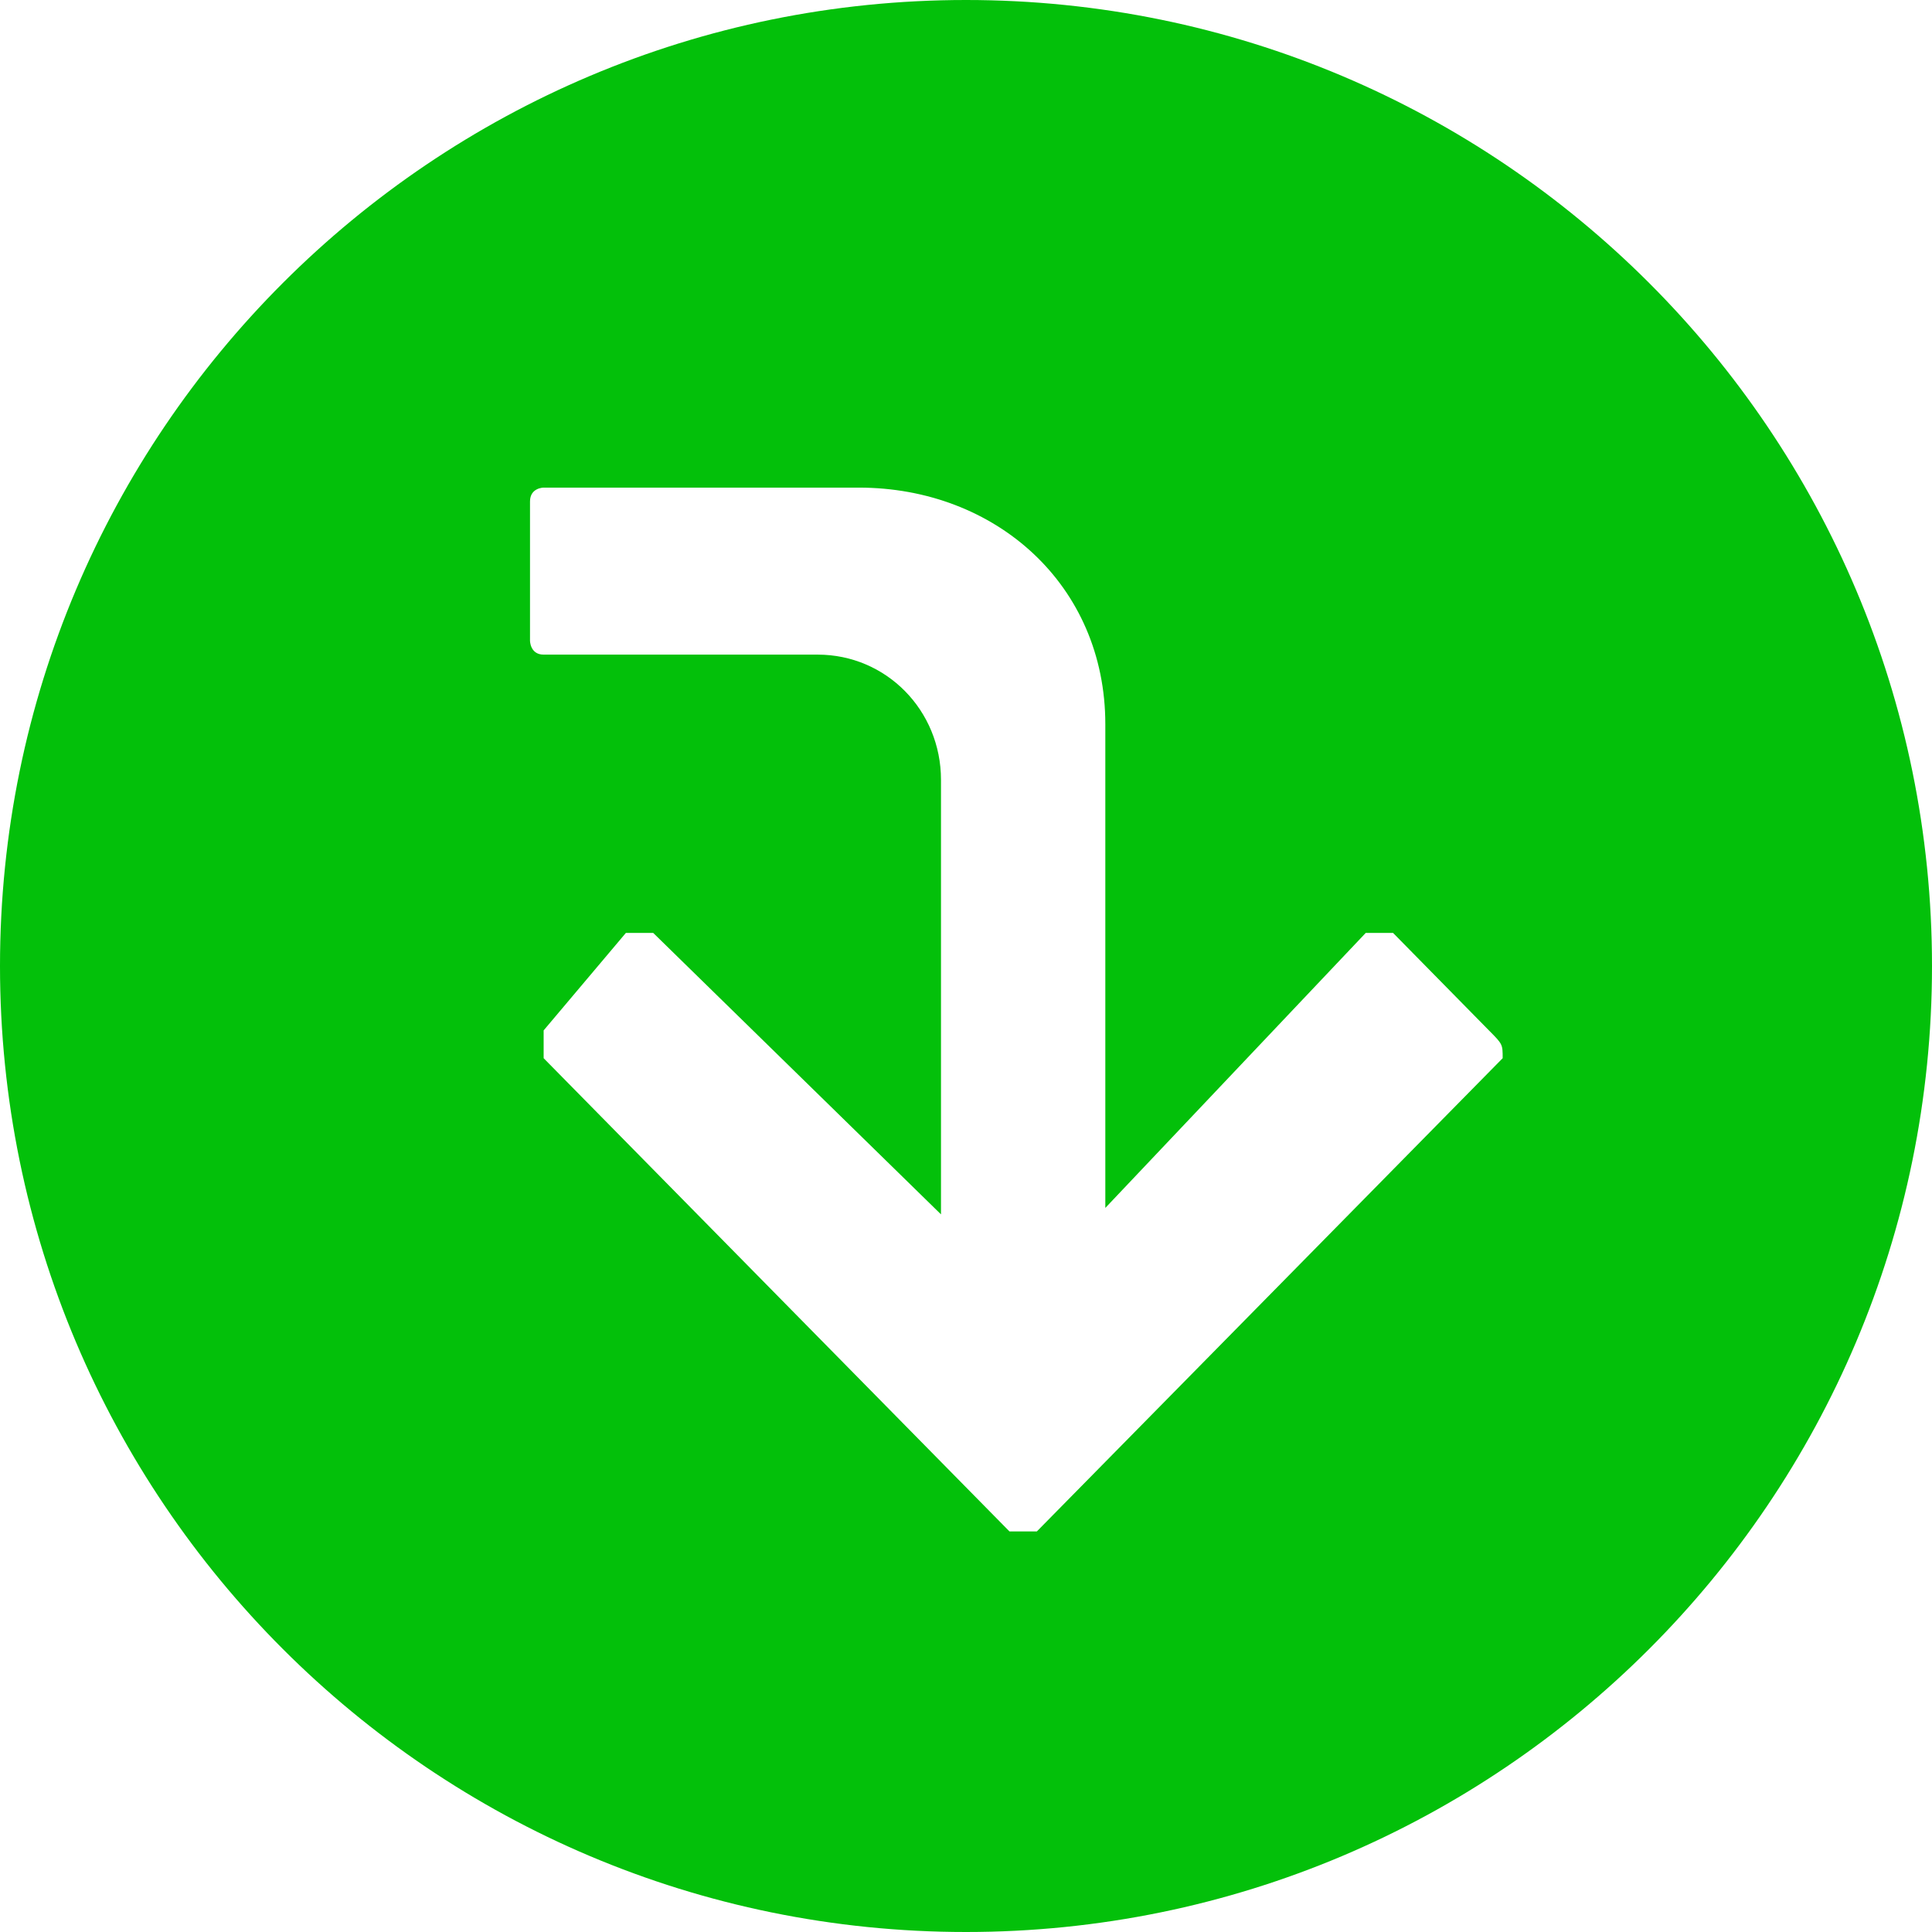 <svg width="18" height="18" viewBox="0 0 18 18" fill="none" xmlns="http://www.w3.org/2000/svg">
<path fill-rule="evenodd" clip-rule="evenodd" d="M18 9C18 13.971 13.971 18 9 18C4.029 18 0 13.971 0 9C0 4.029 4.029 0 9 0C13.971 0 18 4.029 18 9ZM8.001 4.543H5.065C5.065 4.543 4.938 4.543 4.938 4.672V5.969C4.938 5.969 4.938 6.099 5.065 6.099H7.618C8.256 6.099 8.767 6.617 8.767 7.266V11.314L6.086 8.692H5.831L5.065 9.6V9.859L9.405 14.268H9.66L14 9.859C14 9.729 14 9.729 13.872 9.6L12.979 8.692H12.724L10.298 11.254V6.747C10.298 5.45 9.277 4.543 8.001 4.543Z" fill="#03C00A"/>
</svg>
